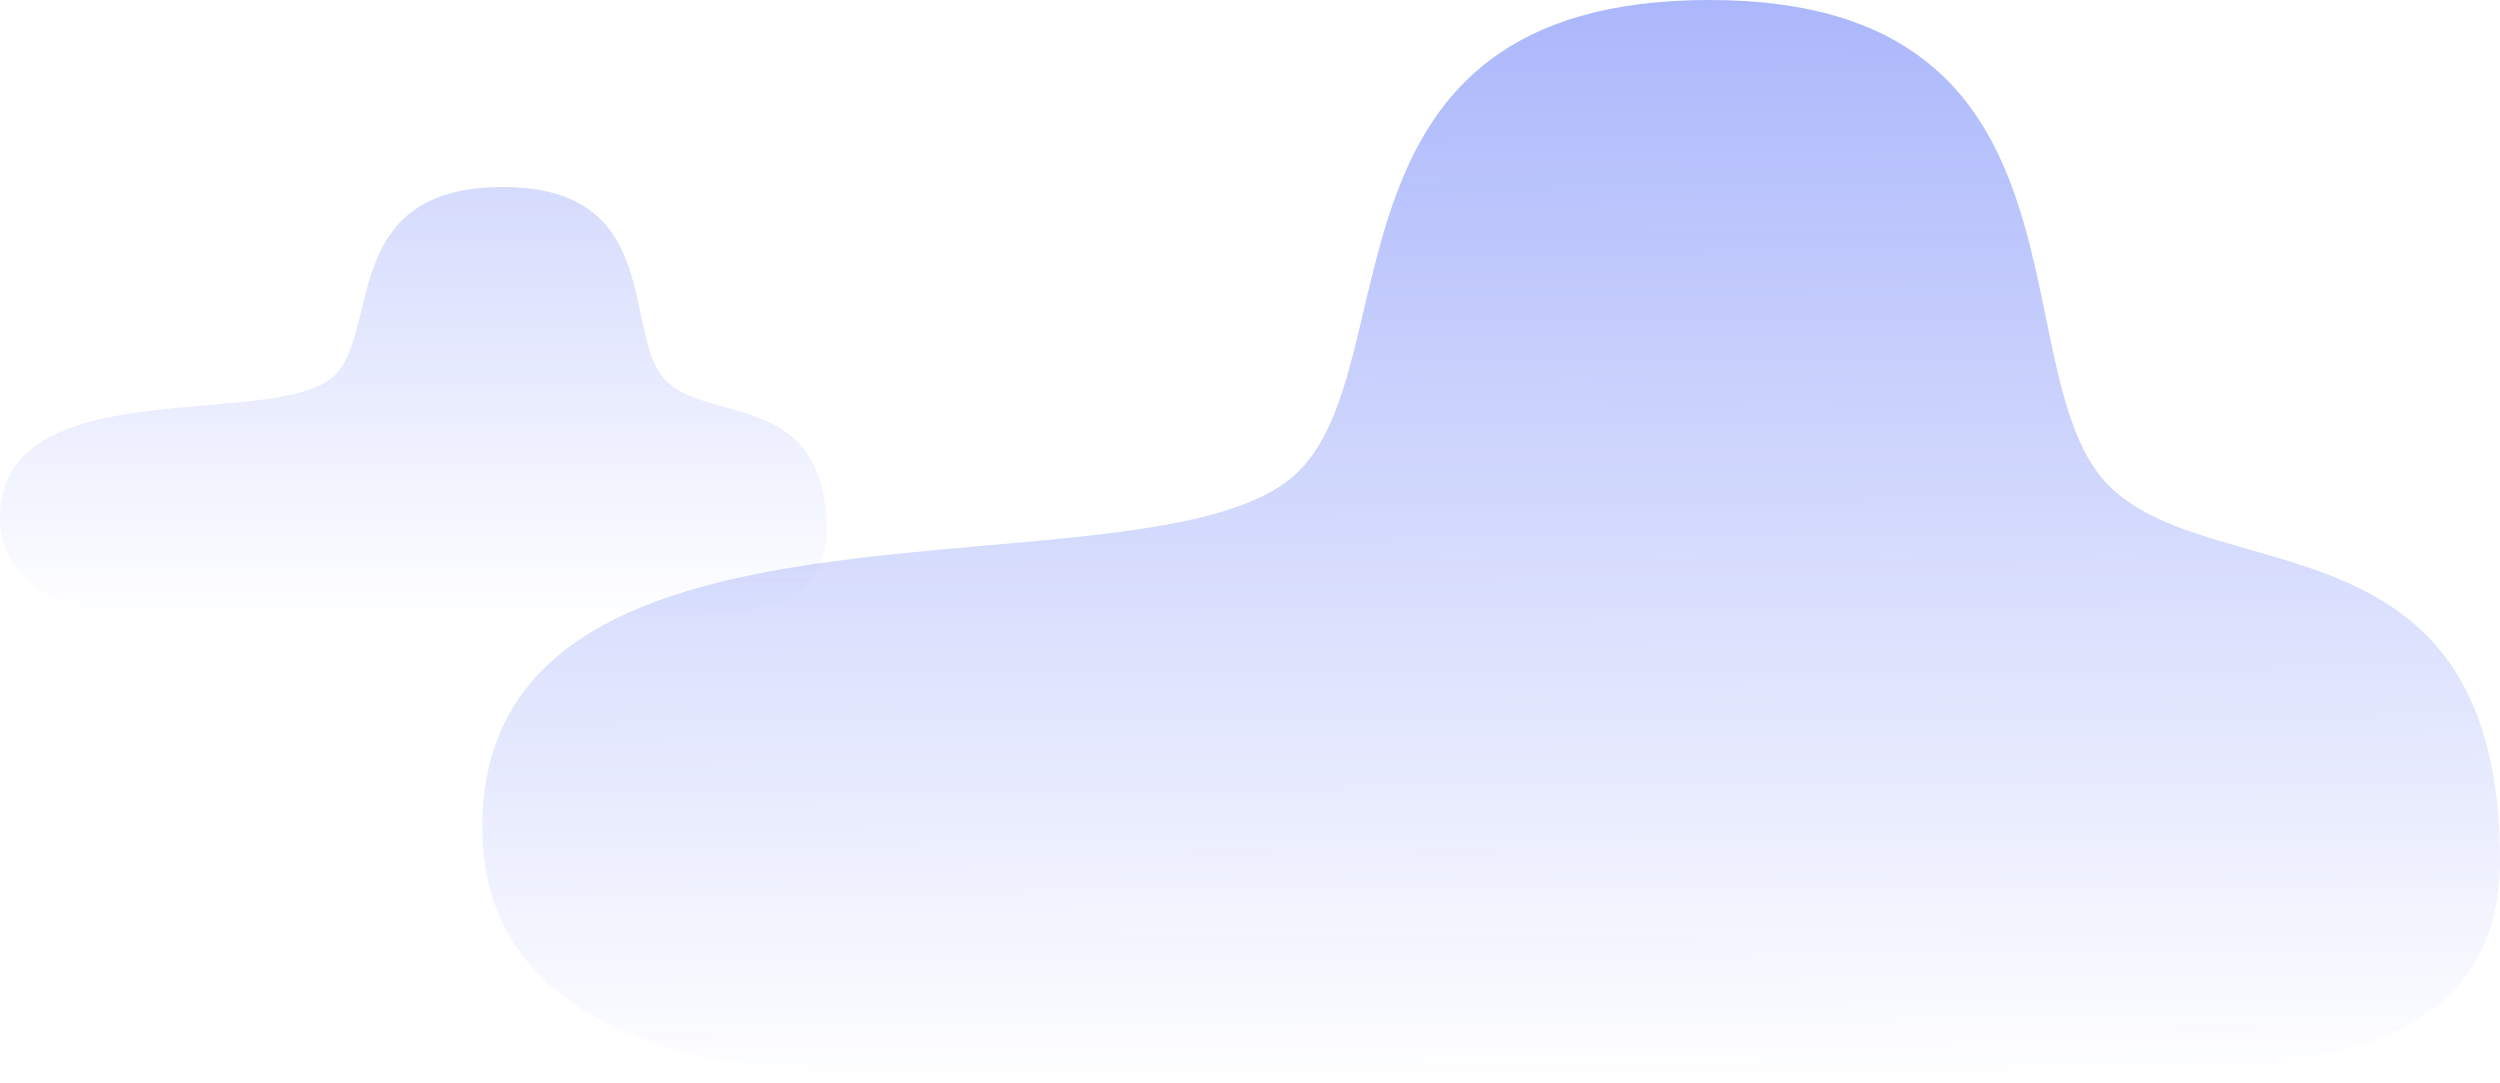 <svg width="254" height="110" fill="none" xmlns="http://www.w3.org/2000/svg"><path opacity=".4" fill-rule="evenodd" clip-rule="evenodd" d="M49 84.05c0 26.725 37.9 24.788 37.9 24.788s101.847 2.614 135.569 0c9.718-.775 31.531-1.049 31.531-21.384 0-35.357-28.518-27.516-39.5-37.876C202.741 38.442 214.5 0 173.684 0s-30.224 37.086-41.983 48.125C116.93 61.875 49 46.092 49 84.049z" fill="url(#paint0_linear)"/><path opacity=".2" fill-rule="evenodd" clip-rule="evenodd" d="M0 52.62c0 10.69 15.53 9.915 15.53 9.915s41.732 1.046 55.55 0c3.982-.31 12.92-.42 12.92-8.553 0-14.143-11.686-11.007-16.185-15.151C62.996 34.377 67.815 19 51.09 19S38.706 33.834 33.887 38.25C27.835 43.75 0 37.437 0 52.62z" fill="url(#paint1_linear)"/><defs><linearGradient id="paint0_linear" x1="151.5" y1="0" x2="152" y2="110" gradientUnits="userSpaceOnUse"><stop stop-color="#2E4BF5"/><stop offset="1" stop-color="#2E4BF5" stop-opacity="0"/></linearGradient><linearGradient id="paint1_linear" x1="42" y1="19" x2="42" y2="63" gradientUnits="userSpaceOnUse"><stop stop-color="#2E4BF5"/><stop offset="1" stop-color="#2E4BF5" stop-opacity="0"/></linearGradient></defs></svg>